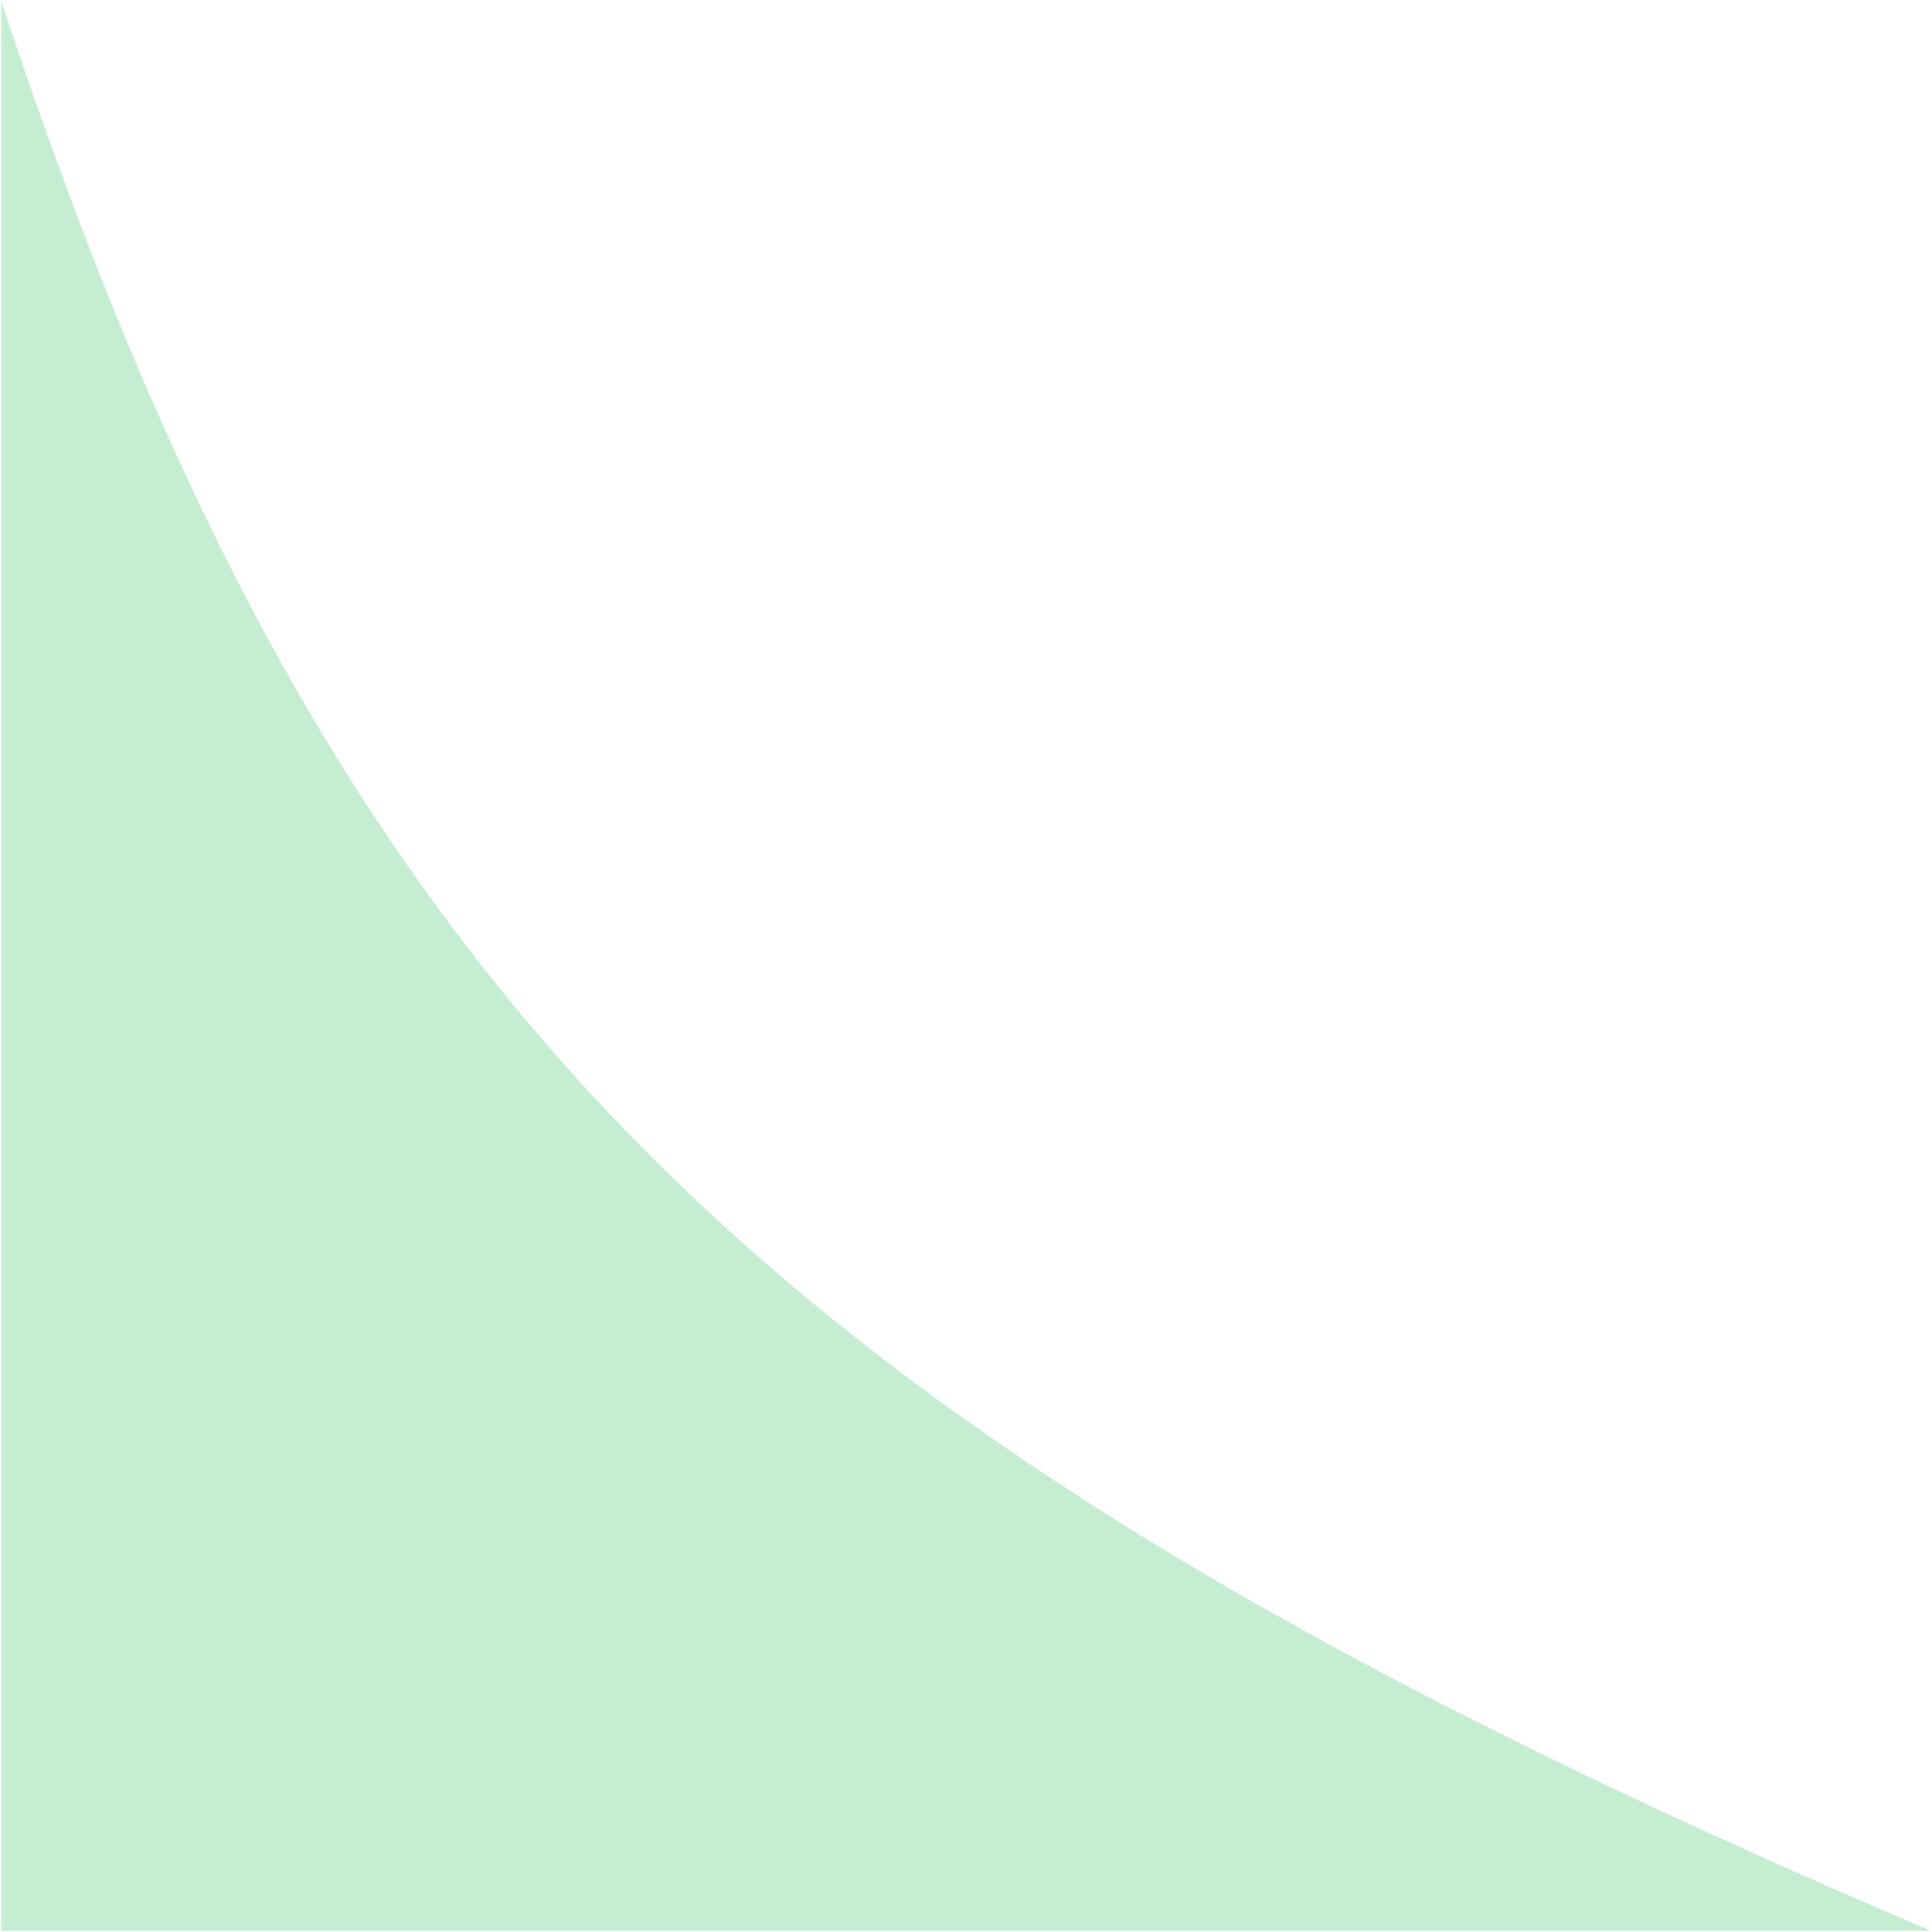 <svg width="1175" height="1175" viewBox="0 0 1175 1175" fill="none" xmlns="http://www.w3.org/2000/svg">
<path d="M0.761 0.761C202.137 608.609 454.846 867.994 1174.24 1174.24L0.761 1174.24L0.761 0.761Z" fill="#C5EDD2"/>
</svg>
